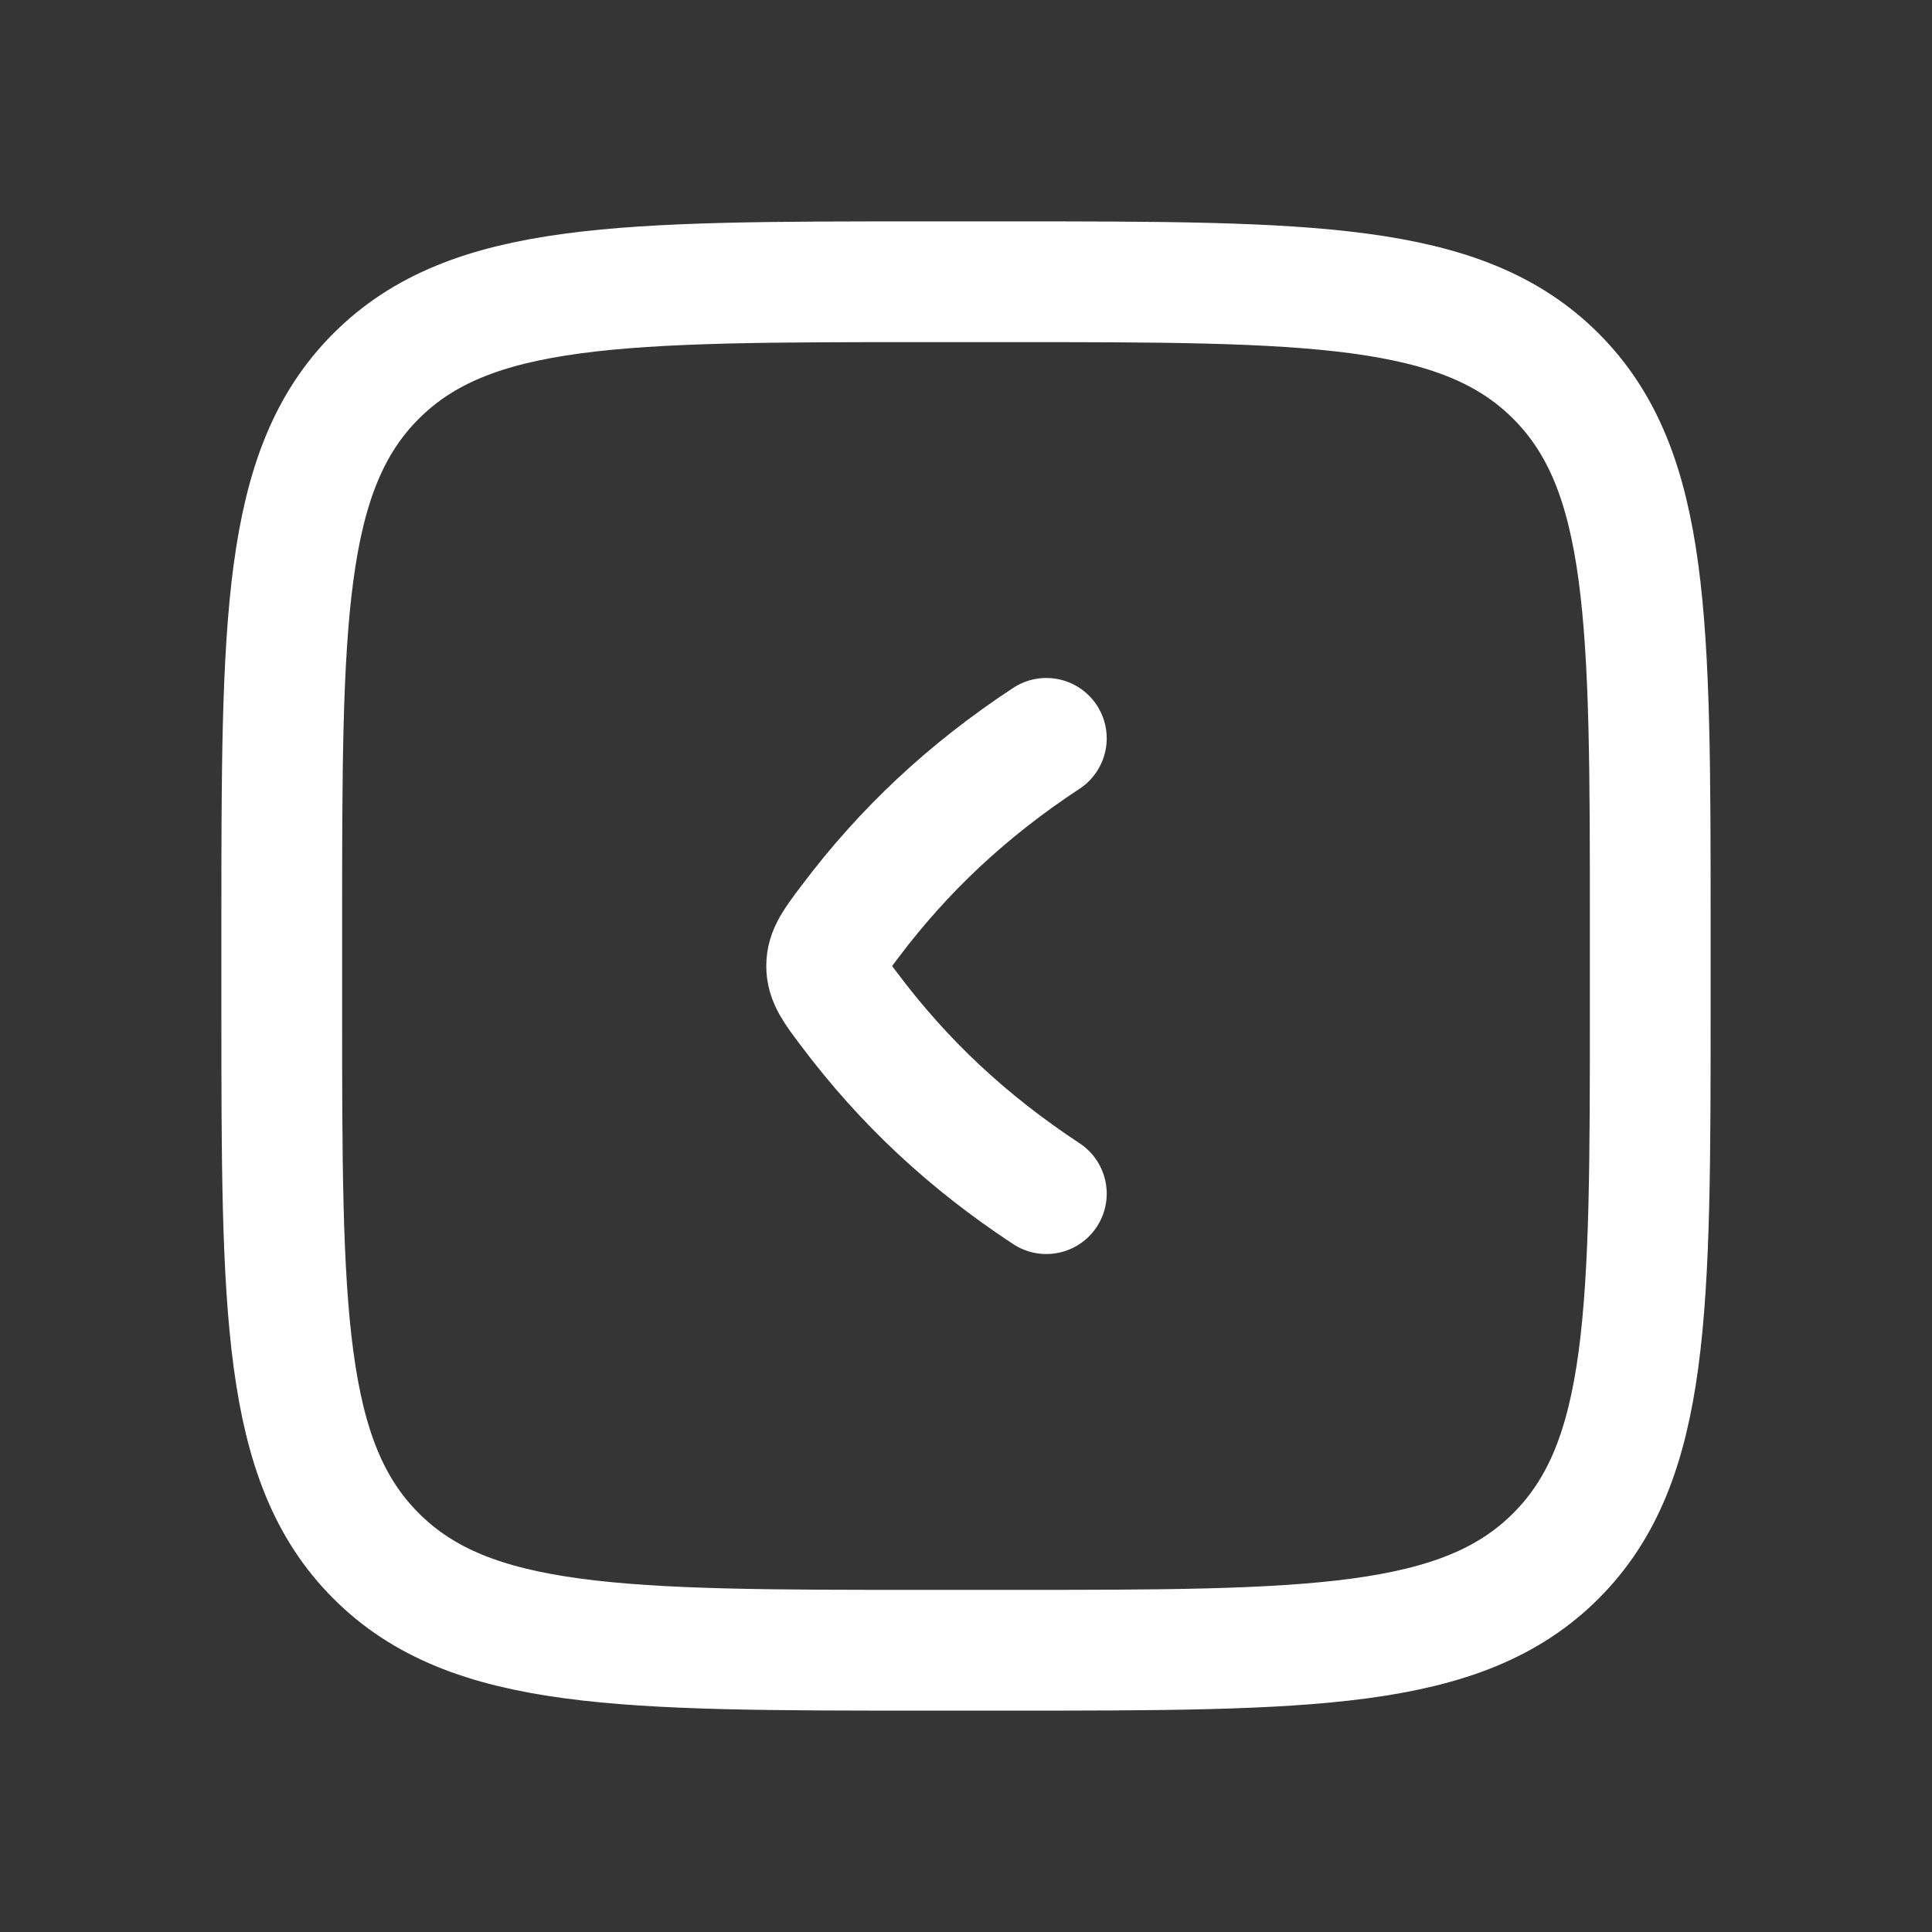 <svg width="24" height="24" viewBox="0 0 24 24" fill="none" xmlns="http://www.w3.org/2000/svg">
<rect x="0" y="0" width="24" height="24" fill="#333333" stroke="none"/>
<path d="M24 0V24H0V0H24Z" fill="white" fill-opacity="0.01"/>
<path d="M12.998 9.172C12.024 9.813 11.23 10.554 10.549 11.461C10.362 11.709 10.269 11.833 10.269 12C10.269 12.167 10.362 12.291 10.549 12.539C11.23 13.446 12.024 14.187 12.998 14.828M11.5 3.5H12.5C16.271 3.5 18.157 3.5 19.328 4.672C20.5 5.843 20.5 7.729 20.5 11.5L20.5 12.5C20.5 16.271 20.5 18.157 19.328 19.328C18.157 20.5 16.271 20.5 12.5 20.5H11.5C7.729 20.5 5.843 20.5 4.672 19.328C3.5 18.157 3.5 16.271 3.5 12.5V11.5C3.5 7.729 3.5 5.843 4.672 4.672C5.843 3.5 7.729 3.5 11.5 3.5Z" stroke="#FFFFFF" stroke-width="1.5" stroke-linecap="round" stroke-linejoin="round"/>
</svg>
